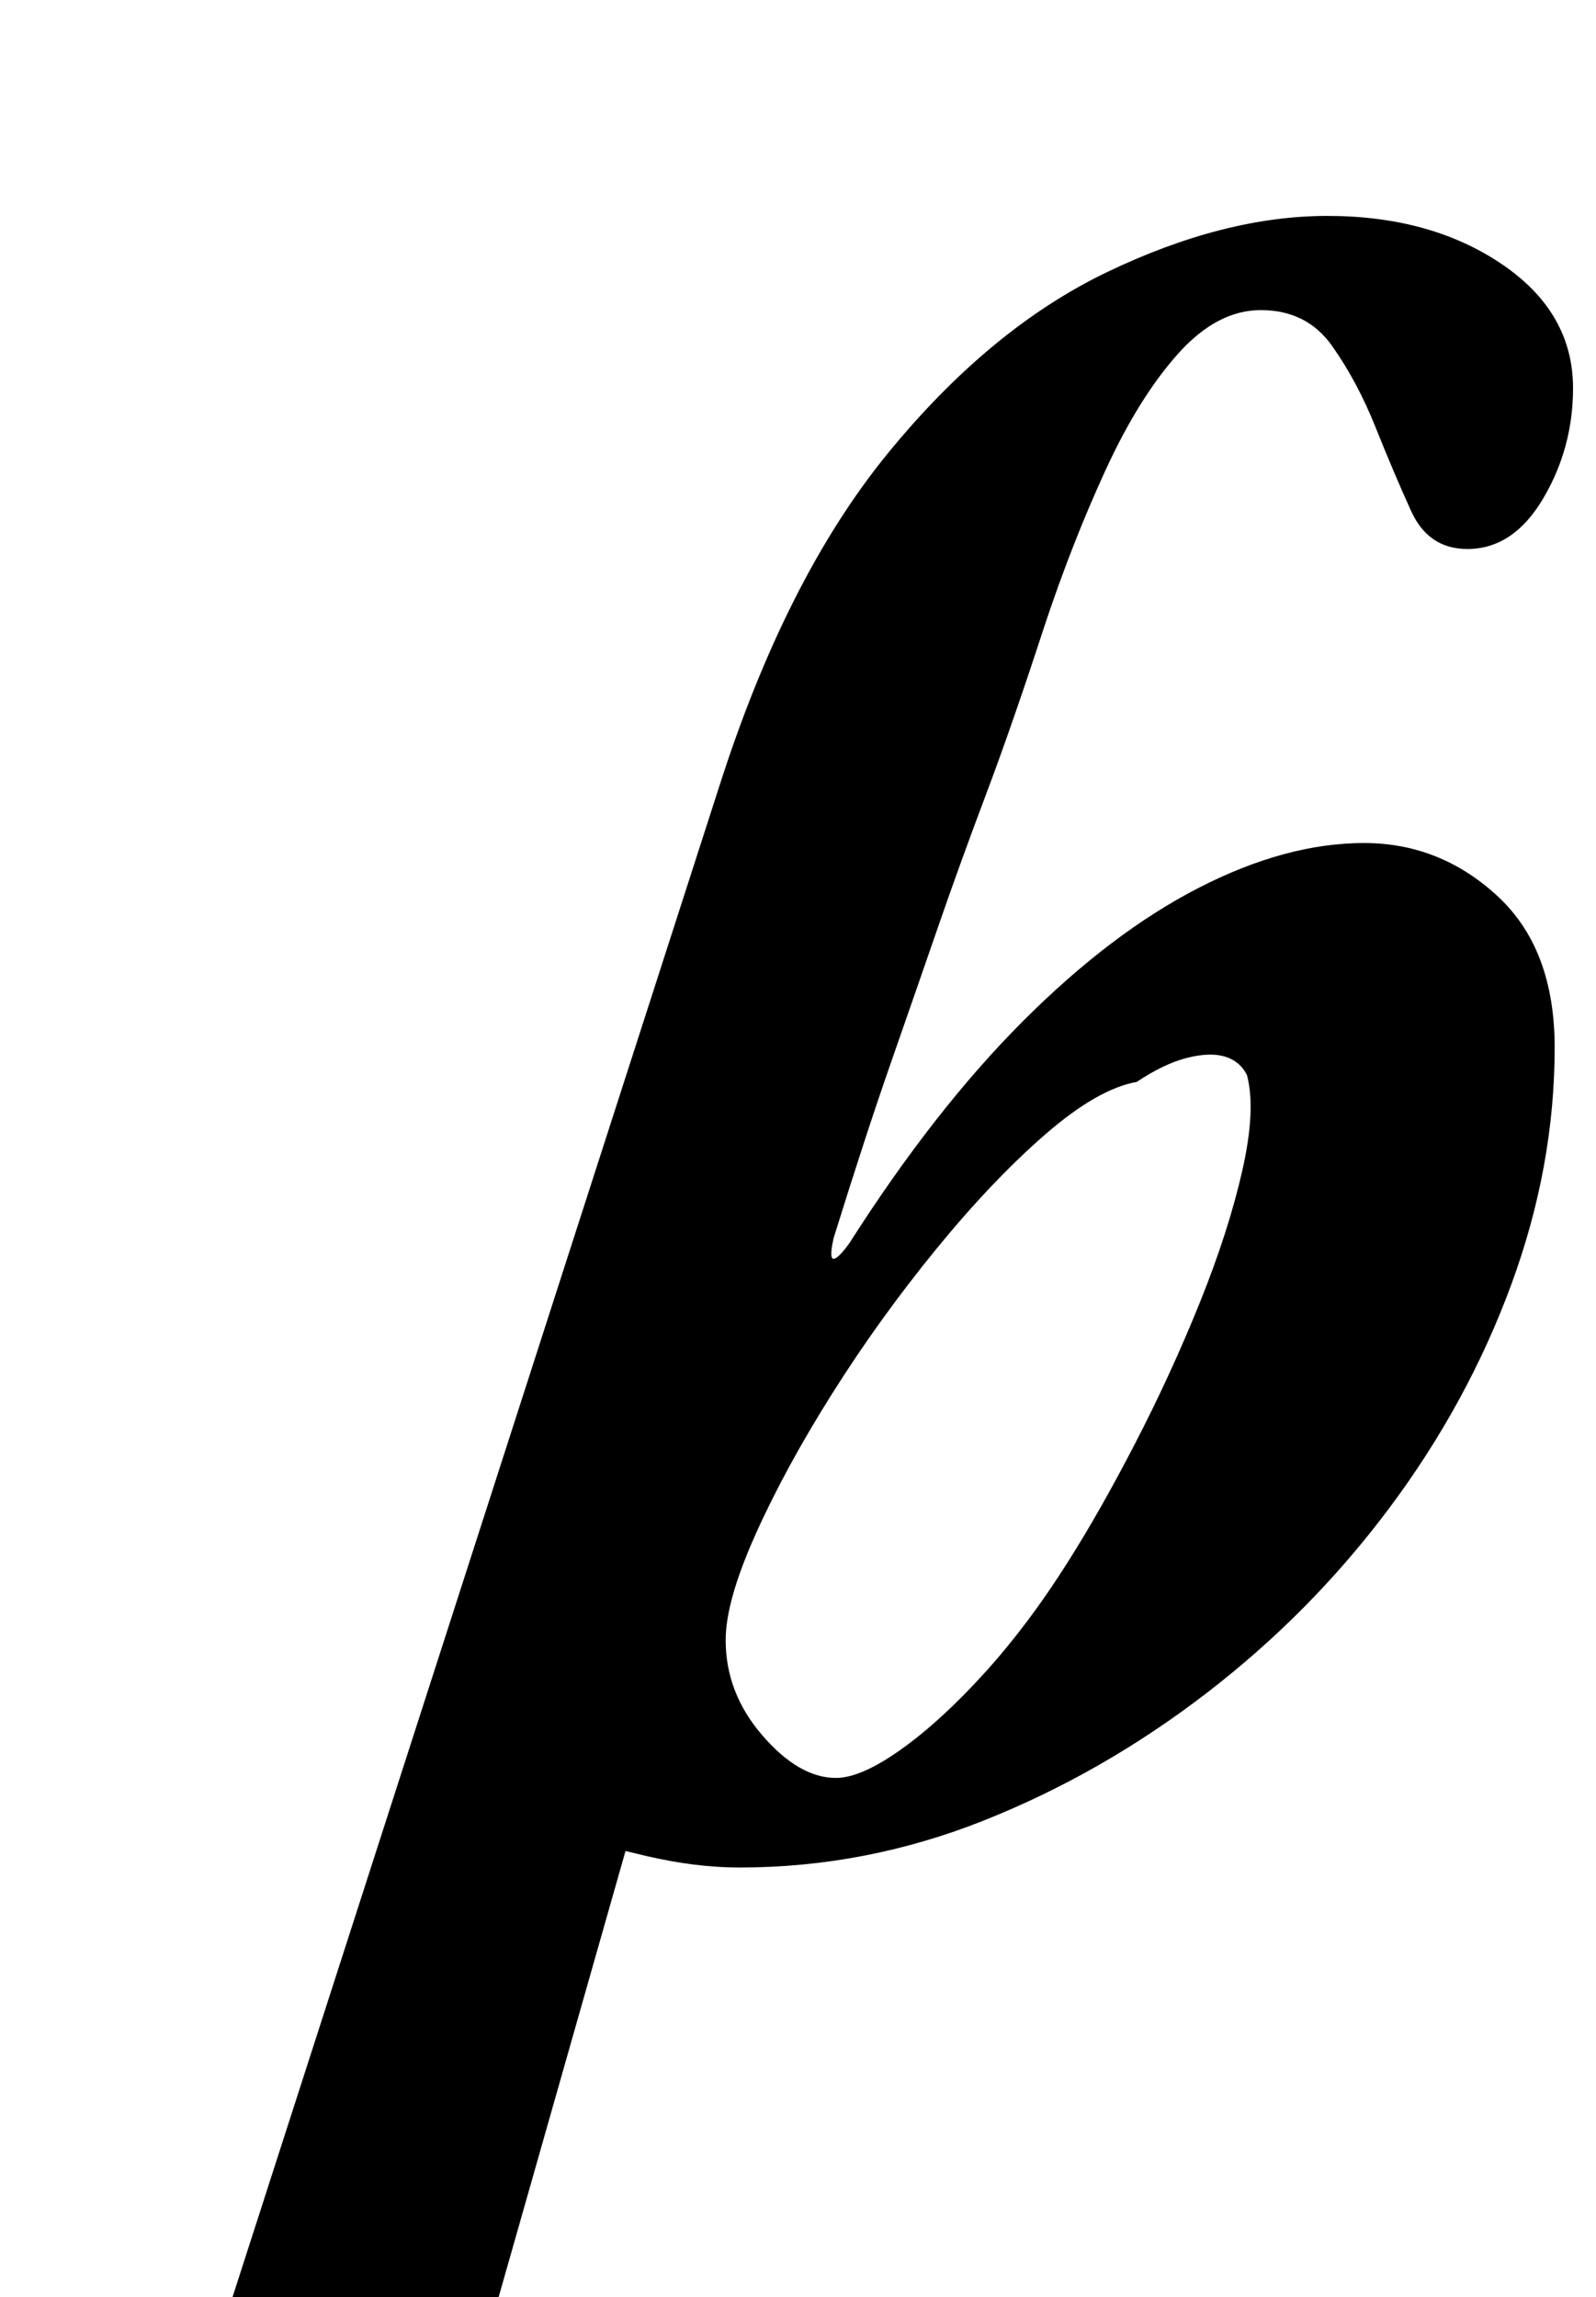 <?xml version="1.0" standalone="no"?>
<!DOCTYPE svg PUBLIC "-//W3C//DTD SVG 1.1//EN" "http://www.w3.org/Graphics/SVG/1.1/DTD/svg11.dtd" >
<svg xmlns="http://www.w3.org/2000/svg" xmlns:xlink="http://www.w3.org/1999/xlink" version="1.1" viewBox="-156 0 695 1000">
  <g transform="matrix(1 0 0 -1 0 800)">
   <path fill="currentColor"
d="M-135 -285q-4 0 -7.5 3t-2.5 8q1 8 7 12.5t15 6.5q30 8 44.5 16t21.5 32l214 664q29 91 73.5 145.5t95.5 79t96 24.5t76 -21t31 -54q0 -26 -13 -48t-33 -22q-17 0 -24.5 16.5t-15.5 36.5t-19 35.5t-31 15.5q-19 0 -36 -19t-31.5 -50.5t-26.5 -67.5q-14 -43 -25.5 -73.5
t-21 -58t-20.5 -59t-25 -76.5q-2 -9 0 -9t7 7q37 58 75.5 96.5t76.5 58t72 19.5q33 0 58 -23t25 -66q0 -52 -19 -103.5t-53 -97t-79.5 -80.5t-97 -55.5t-106.5 -20.5q-19 0 -40.5 5t-33.5 9l36 34l-68 -239q-6 -22 10.5 -31.5t43.5 -18.5q7 -2 11 -5.5t2 -11.5
q-1 -6 -6 -8.5t-12 -2.5q-17 0 -40.5 0.5t-46 1t-37.5 -0.5q-25 0 -58.5 -2t-61.5 -2zM208 26q11 0 28.5 12.5t36.5 33.5t36 48q14 22 29.5 52t28 61t18.5 57.5t2 41.5q-3 6 -9.5 8t-16.5 -0.5t-22 -10.5q-17 -3 -40 -23t-47.5 -50t-45 -62.5t-33.5 -61.5t-13 -46
q0 -23 16 -41.5t32 -18.5z" />
  </g>

</svg>
